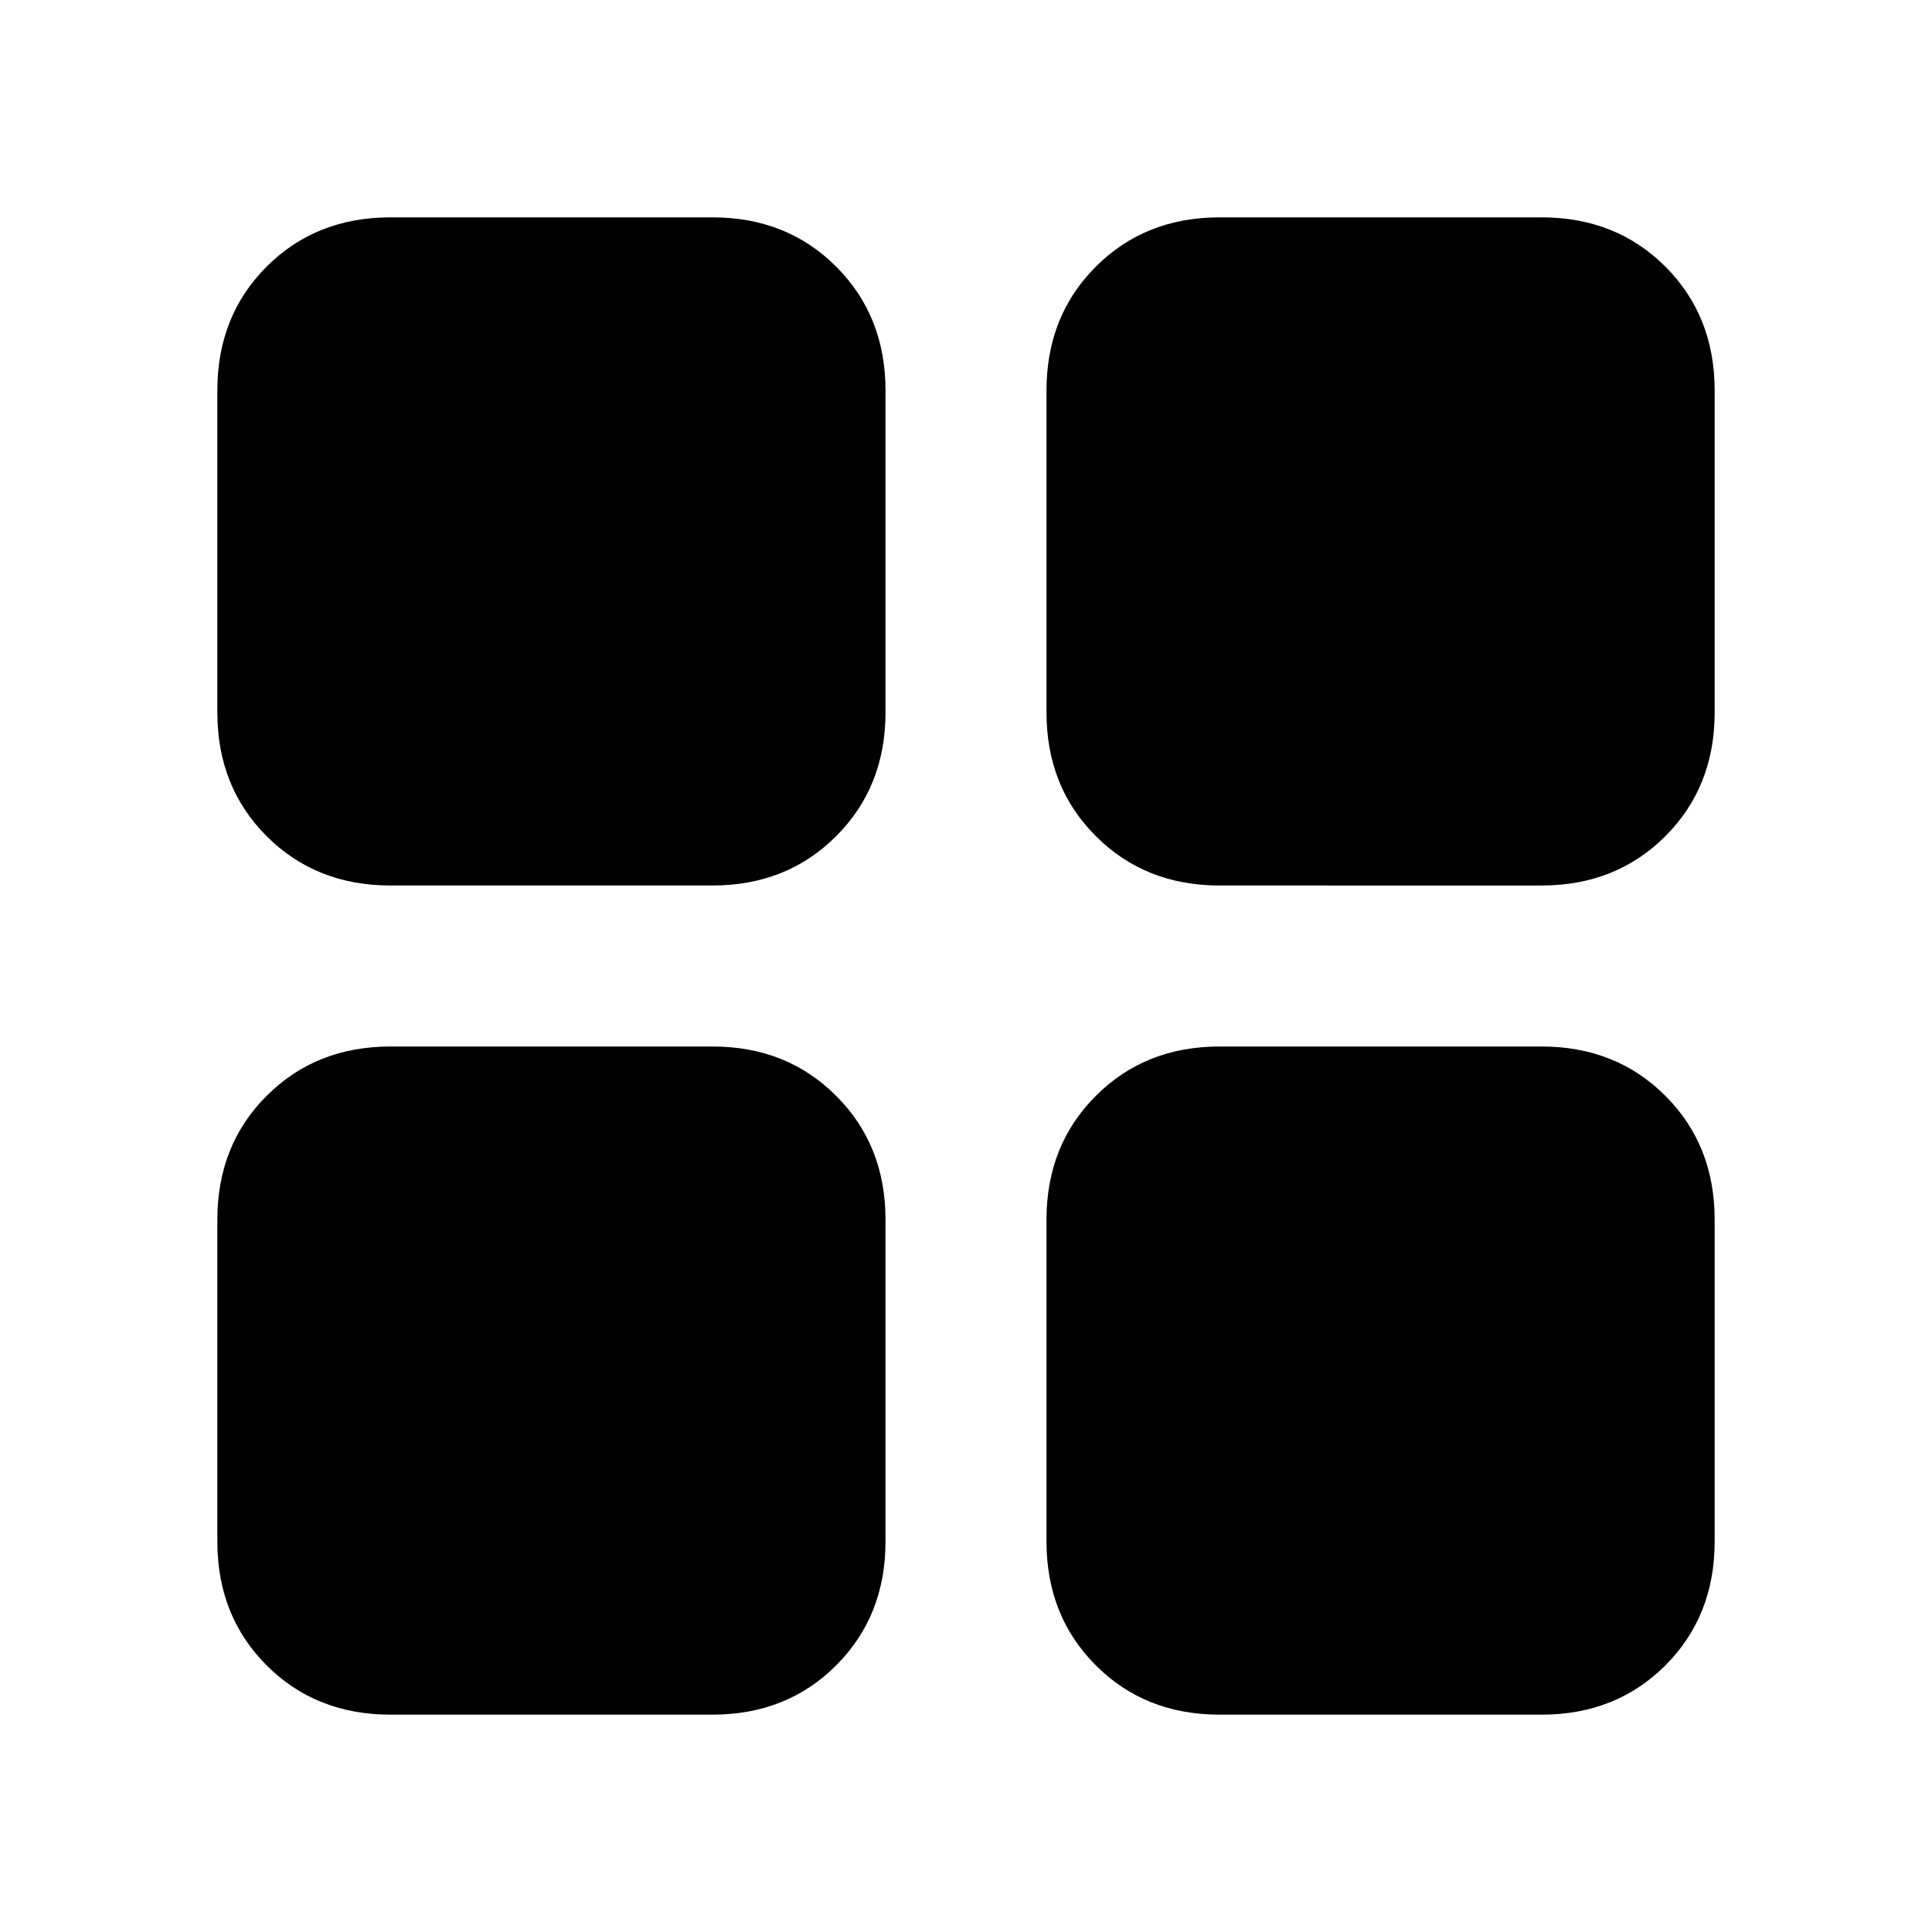 <svg xmlns="http://www.w3.org/2000/svg" height="24" width="24"><path d="M4.85 11q-.925 0-1.538-.613Q2.7 9.775 2.7 8.85v-4q0-.925.612-1.538Q3.925 2.7 4.85 2.7h4q.925 0 1.537.612Q11 3.925 11 4.85v4q0 .925-.613 1.537Q9.775 11 8.85 11Zm0 10.3q-.925 0-1.538-.612-.612-.613-.612-1.538v-4q0-.925.612-1.537Q3.925 13 4.85 13h4q.925 0 1.537.613.613.612.613 1.537v4q0 .925-.613 1.538-.612.612-1.537.612ZM15.15 11q-.925 0-1.537-.613Q13 9.775 13 8.85v-4q0-.925.613-1.538.612-.612 1.537-.612h4q.925 0 1.538.612.612.613.612 1.538v4q0 .925-.612 1.537-.613.613-1.538.613Zm0 10.3q-.925 0-1.537-.612Q13 20.075 13 19.15v-4q0-.925.613-1.537Q14.225 13 15.15 13h4q.925 0 1.538.613.612.612.612 1.537v4q0 .925-.612 1.538-.613.612-1.538.612Z"/></svg>